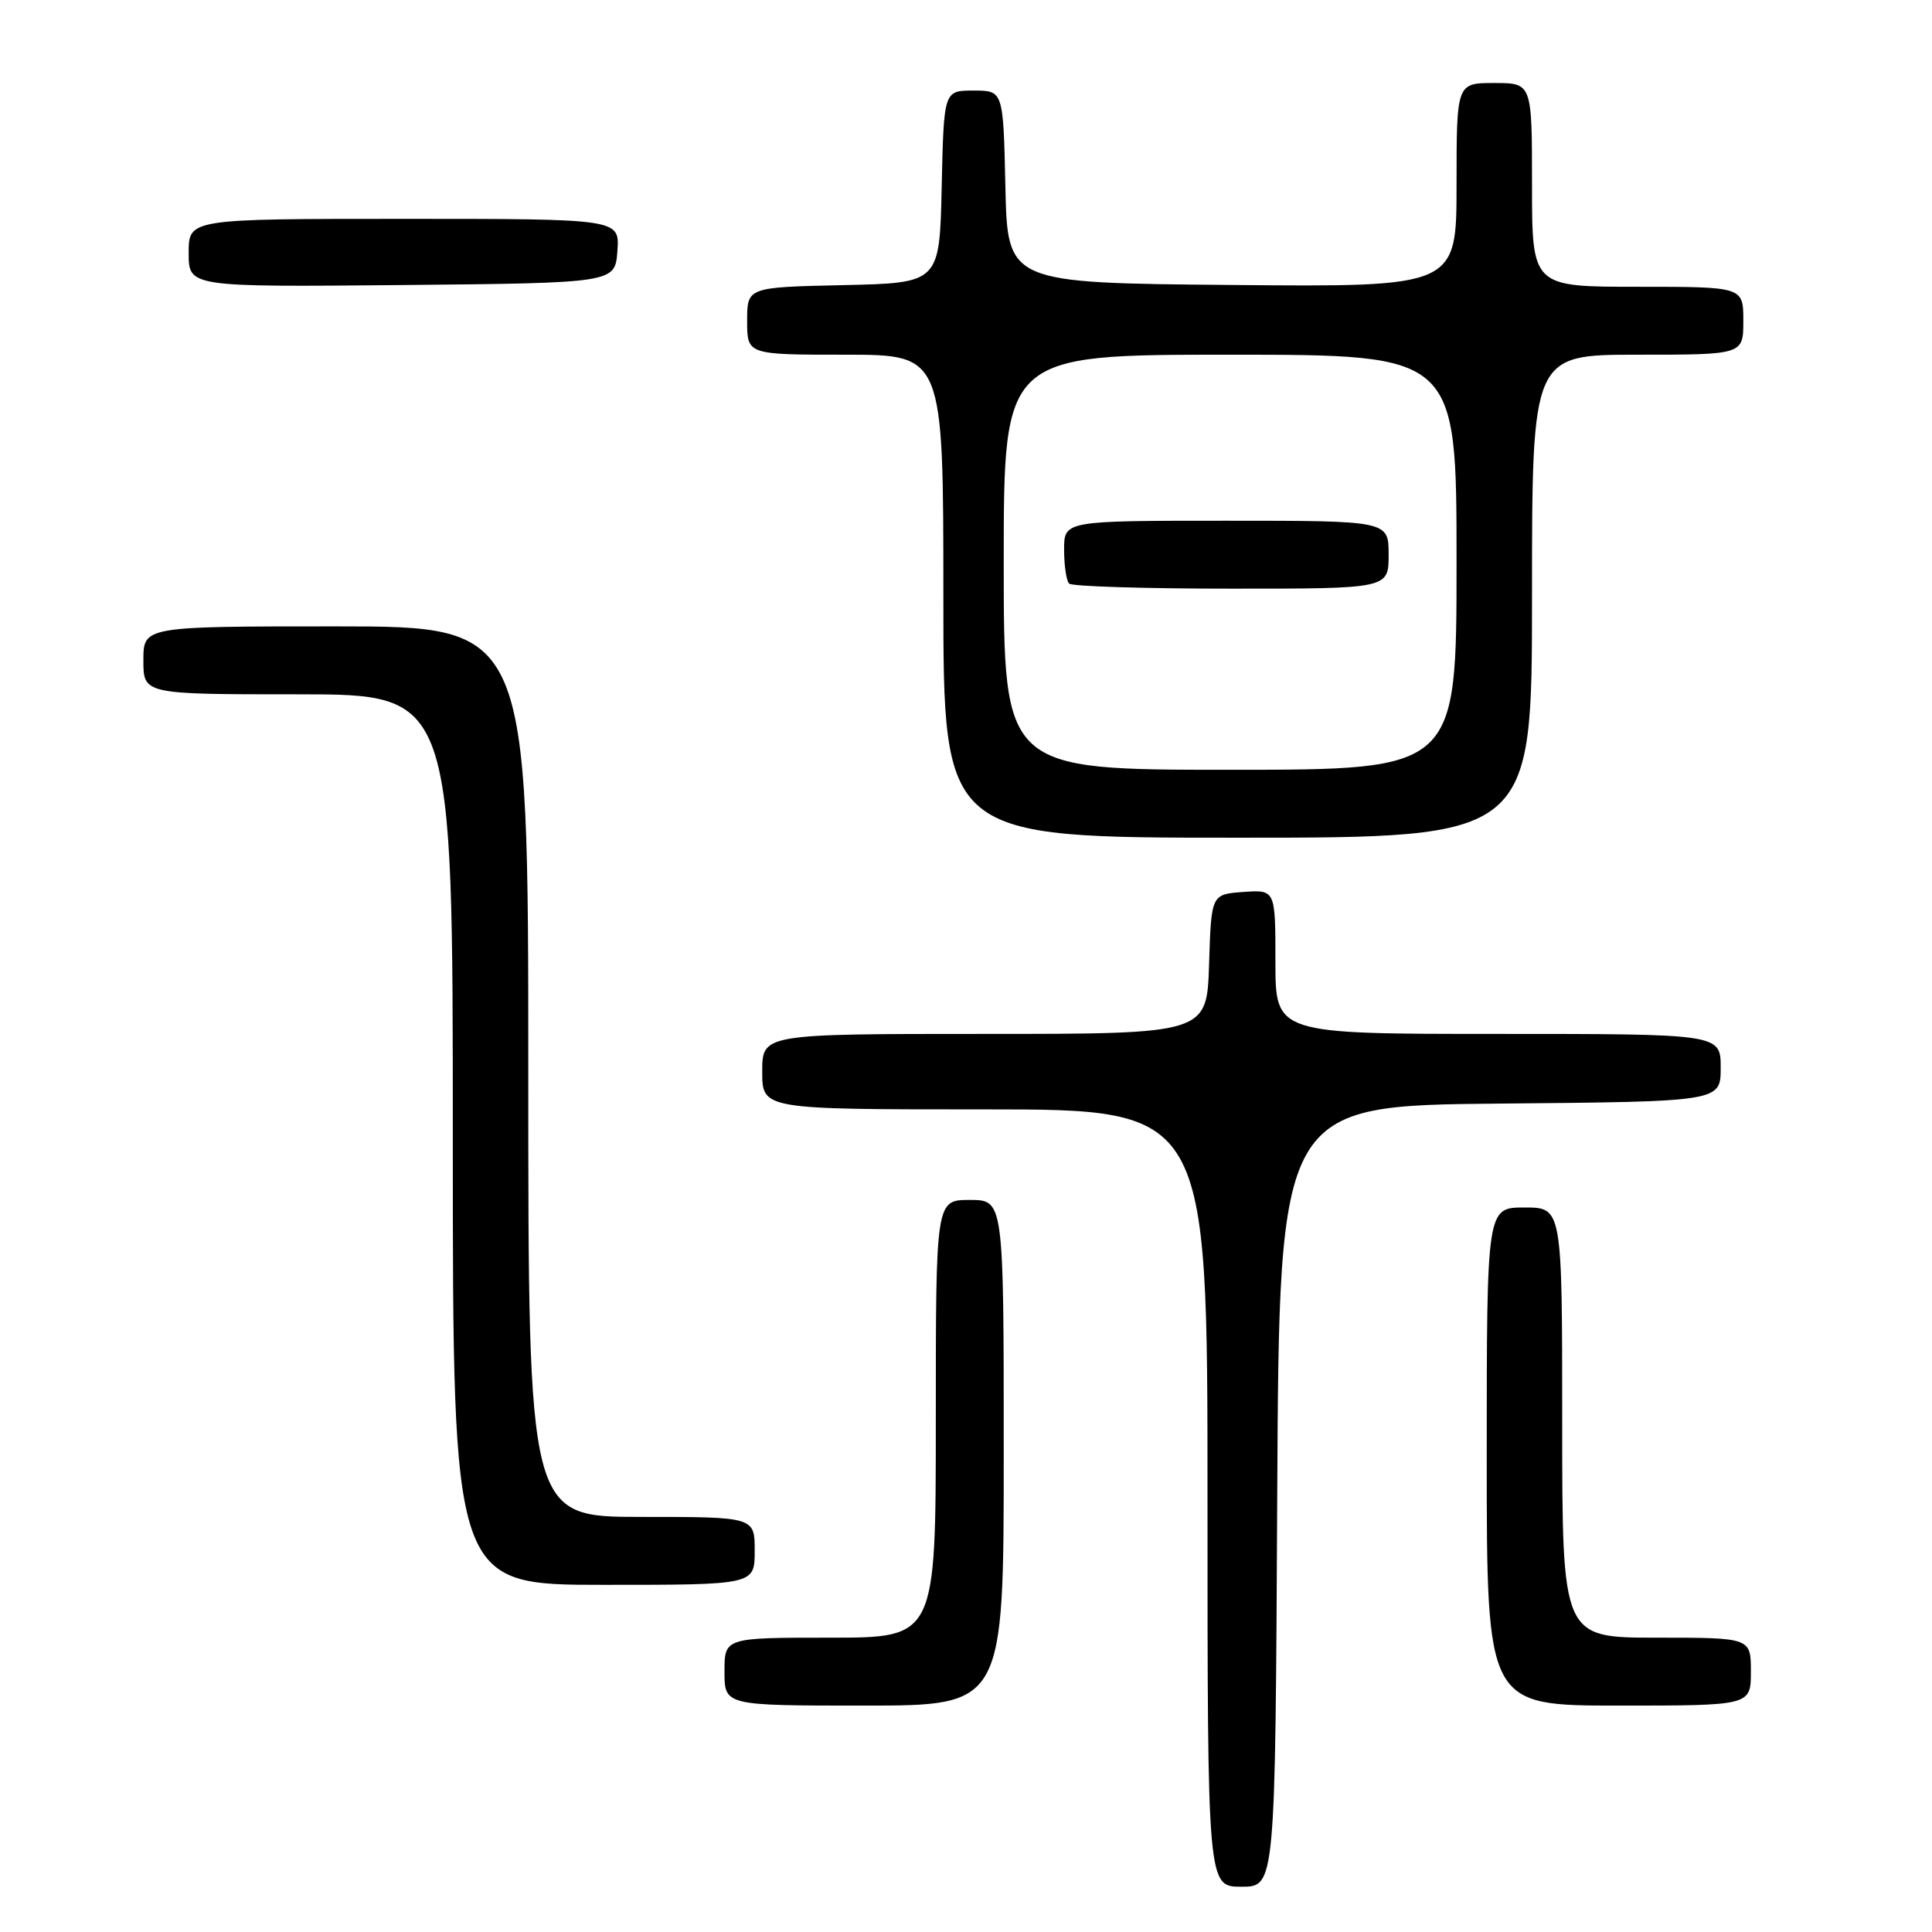 <?xml version="1.0" encoding="UTF-8" standalone="no"?>
<!DOCTYPE svg PUBLIC "-//W3C//DTD SVG 1.1//EN" "http://www.w3.org/Graphics/SVG/1.1/DTD/svg11.dtd" >
<svg xmlns="http://www.w3.org/2000/svg" xmlns:xlink="http://www.w3.org/1999/xlink" version="1.1" viewBox="0 0 256 256">
 <g >
 <path fill="currentColor"
d=" M 169.24 198.25 C 169.50 146.50 169.50 146.50 198.75 146.23 C 228.00 145.97 228.00 145.97 228.00 141.48 C 228.00 137.00 228.00 137.00 198.50 137.00 C 169.00 137.00 169.00 137.00 169.00 127.44 C 169.00 117.89 169.00 117.89 164.75 118.19 C 160.50 118.50 160.50 118.50 160.21 127.75 C 159.92 137.00 159.92 137.00 130.46 137.00 C 101.00 137.00 101.00 137.00 101.00 142.00 C 101.00 147.00 101.00 147.00 130.50 147.00 C 160.00 147.00 160.00 147.00 160.00 198.50 C 160.00 250.00 160.00 250.00 164.49 250.00 C 168.98 250.00 168.98 250.00 169.24 198.25 Z  M 133.00 192.50 C 133.00 159.00 133.00 159.00 128.50 159.00 C 124.00 159.00 124.00 159.00 124.00 188.00 C 124.00 217.00 124.00 217.00 110.00 217.00 C 96.00 217.00 96.00 217.00 96.00 221.50 C 96.00 226.00 96.00 226.00 114.50 226.00 C 133.00 226.00 133.00 226.00 133.00 192.50 Z  M 232.00 221.50 C 232.00 217.00 232.00 217.00 219.50 217.00 C 207.00 217.00 207.00 217.00 207.00 188.50 C 207.00 160.00 207.00 160.00 202.00 160.00 C 197.00 160.00 197.00 160.00 197.00 193.00 C 197.00 226.00 197.00 226.00 214.50 226.00 C 232.00 226.00 232.00 226.00 232.00 221.50 Z  M 100.00 205.50 C 100.00 201.00 100.00 201.00 85.00 201.00 C 70.00 201.00 70.00 201.00 70.00 142.00 C 70.00 83.00 70.00 83.00 44.50 83.00 C 19.00 83.00 19.00 83.00 19.00 87.50 C 19.00 92.00 19.00 92.00 39.50 92.00 C 60.00 92.00 60.00 92.00 60.00 151.00 C 60.00 210.00 60.00 210.00 80.00 210.00 C 100.00 210.00 100.00 210.00 100.00 205.50 Z  M 203.00 79.00 C 203.00 47.00 203.00 47.00 217.00 47.00 C 231.00 47.00 231.00 47.00 231.00 42.50 C 231.00 38.00 231.00 38.00 217.00 38.00 C 203.00 38.00 203.00 38.00 203.00 24.50 C 203.00 11.00 203.00 11.00 198.00 11.00 C 193.00 11.00 193.00 11.00 193.00 24.51 C 193.00 38.03 193.00 38.03 163.25 37.76 C 133.50 37.50 133.50 37.50 133.22 24.75 C 132.94 12.00 132.94 12.00 129.00 12.00 C 125.06 12.00 125.06 12.00 124.78 24.75 C 124.50 37.50 124.50 37.50 111.75 37.78 C 99.00 38.06 99.00 38.06 99.00 42.53 C 99.00 47.00 99.00 47.00 112.00 47.00 C 125.00 47.00 125.00 47.00 125.00 79.00 C 125.00 111.00 125.00 111.00 164.00 111.00 C 203.00 111.00 203.00 111.00 203.00 79.00 Z  M 81.81 33.25 C 82.11 29.00 82.11 29.00 53.56 29.00 C 25.00 29.00 25.00 29.00 25.00 33.52 C 25.00 38.03 25.00 38.03 53.25 37.77 C 81.50 37.50 81.50 37.50 81.81 33.25 Z  M 133.00 74.50 C 133.00 47.00 133.00 47.00 163.00 47.00 C 193.00 47.00 193.00 47.00 193.00 74.50 C 193.00 102.00 193.00 102.00 163.00 102.00 C 133.00 102.00 133.00 102.00 133.00 74.50 Z  M 184.00 73.50 C 184.00 69.00 184.00 69.00 162.50 69.00 C 141.00 69.00 141.00 69.00 141.00 72.83 C 141.00 74.94 141.30 76.97 141.67 77.33 C 142.03 77.70 151.71 78.00 163.17 78.00 C 184.00 78.00 184.00 78.00 184.00 73.50 Z "/>
</g>
</svg>